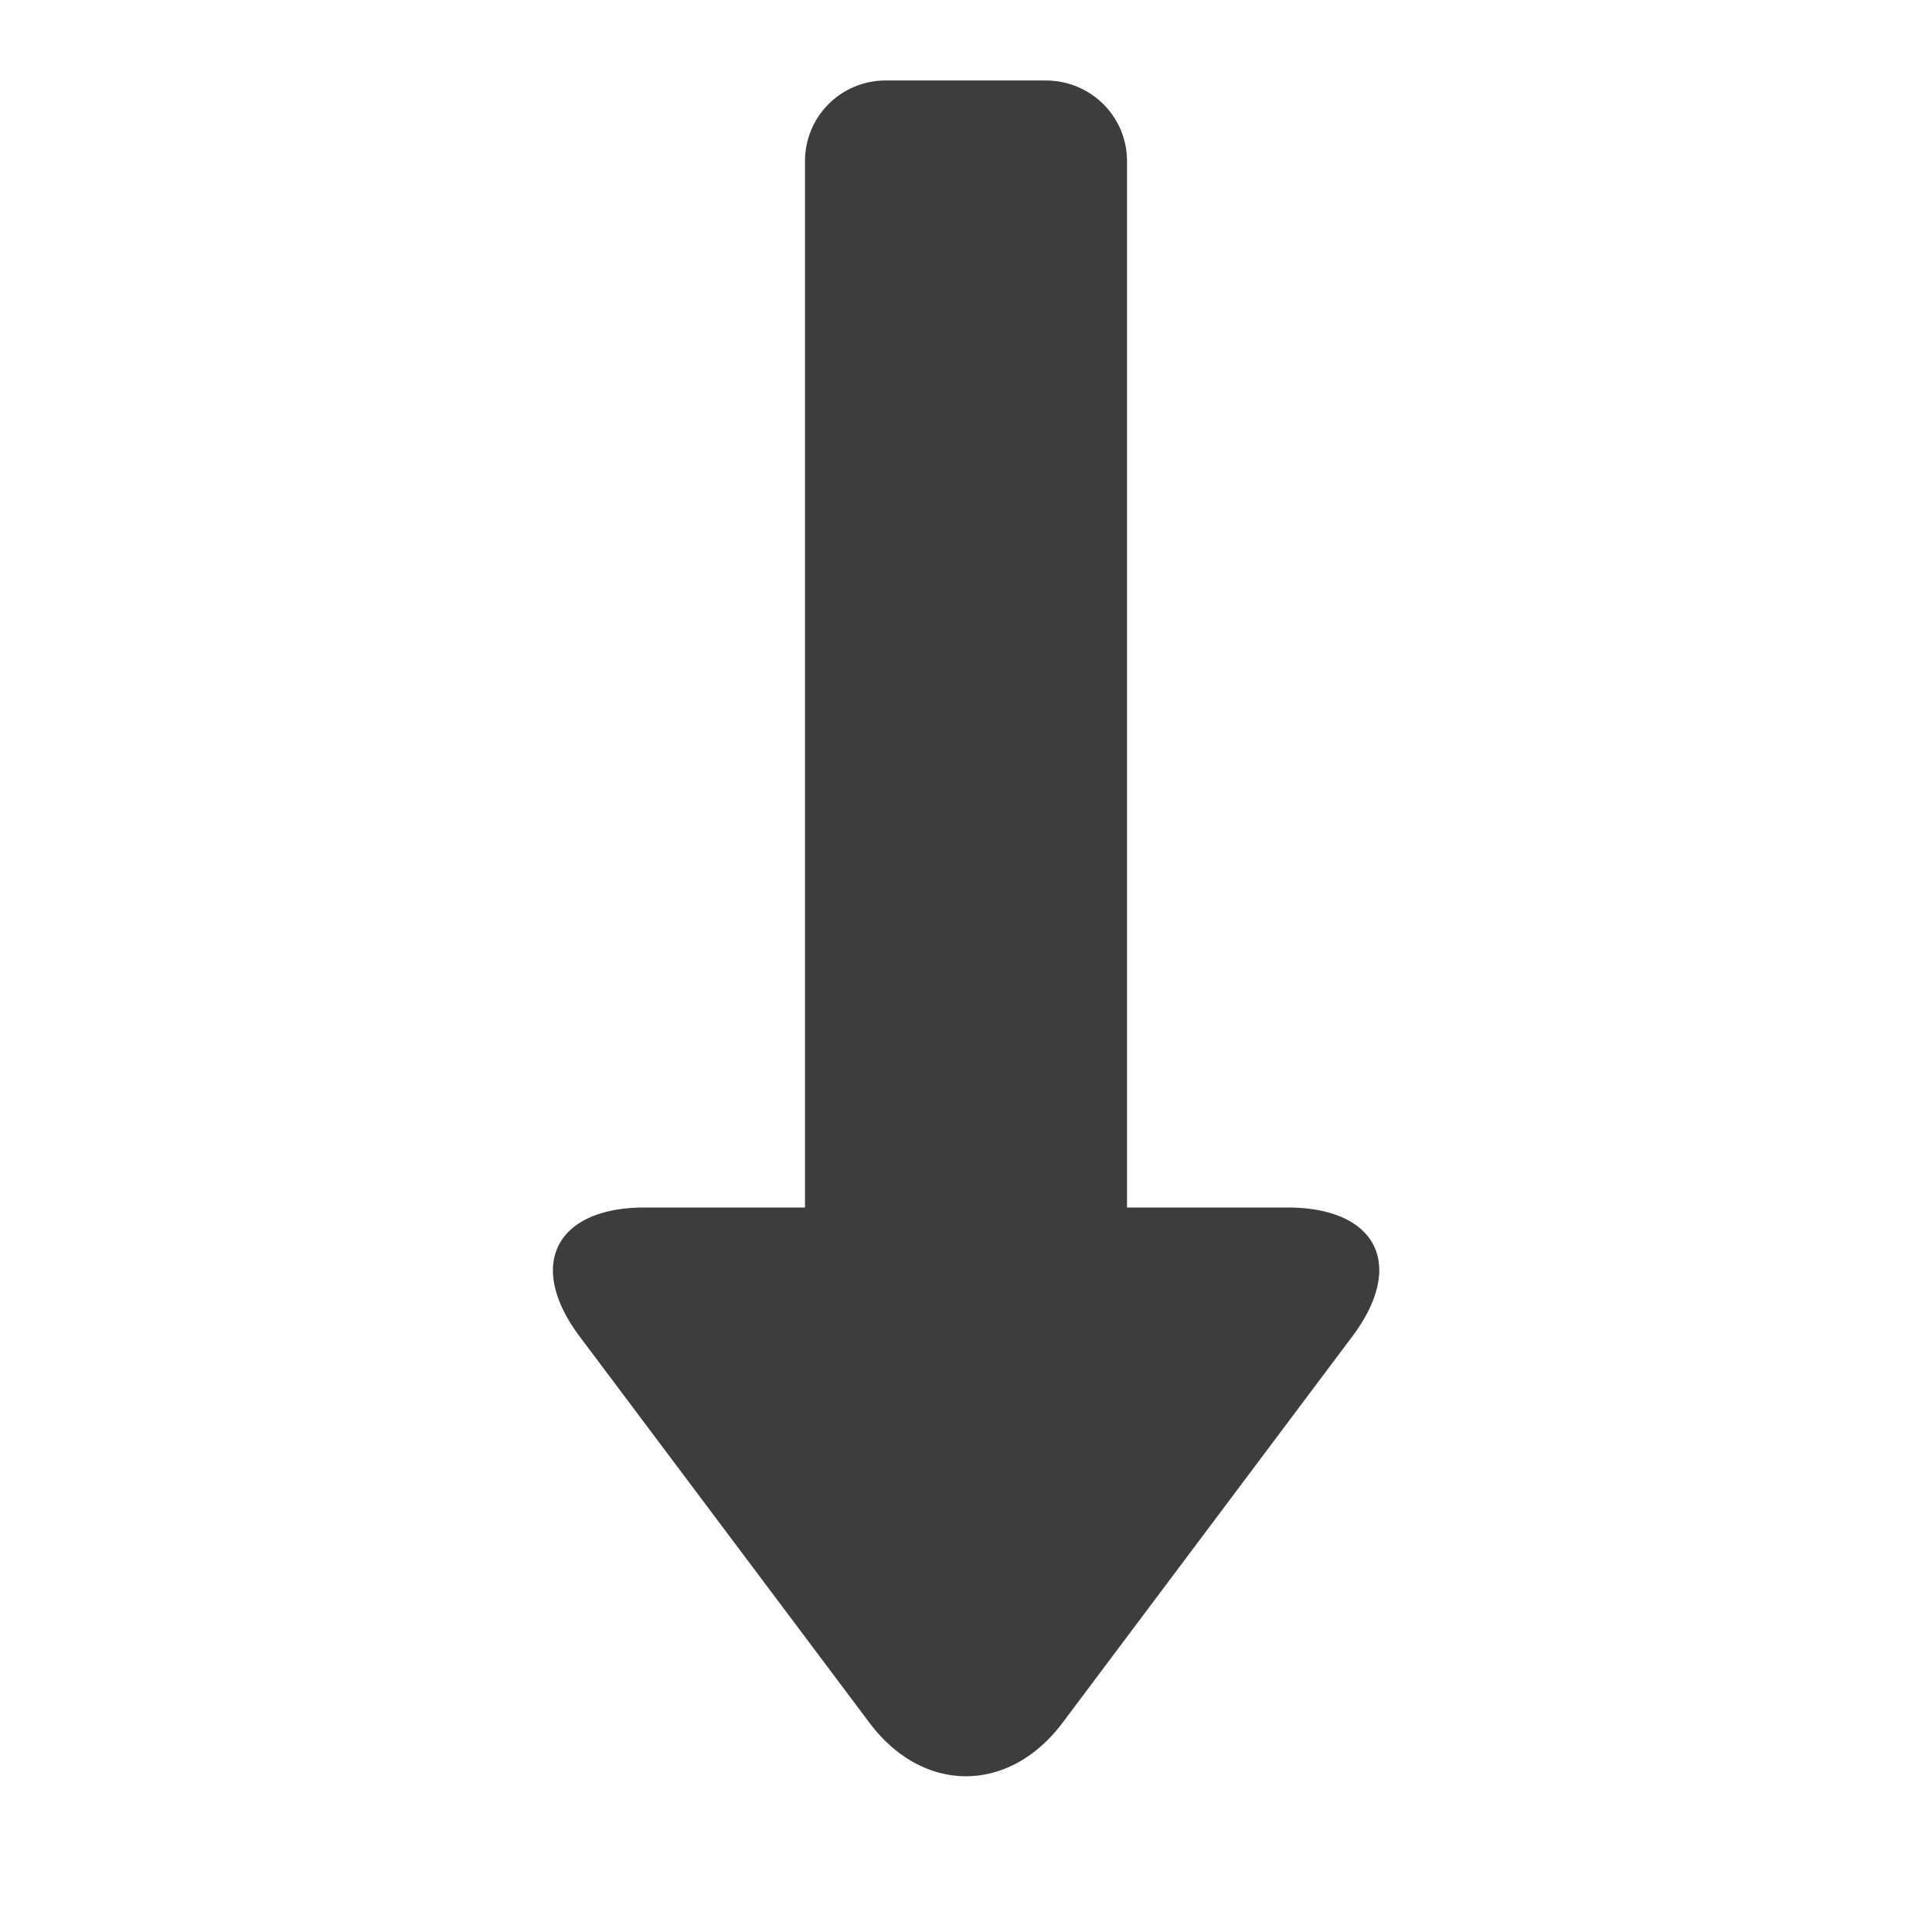 <?xml version="1.0" standalone="no"?><!DOCTYPE svg PUBLIC "-//W3C//DTD SVG 1.1//EN" "http://www.w3.org/Graphics/SVG/1.1/DTD/svg11.dtd"><svg t="1691983270302" class="icon" viewBox="0 0 1024 1024" version="1.1" xmlns="http://www.w3.org/2000/svg" p-id="7737" xmlns:xlink="http://www.w3.org/1999/xlink" width="200" height="200"><path d="M597.333 640V85.333c0-23.68-19.285-42.667-43.093-42.667h-84.48A42.667 42.667 0 0 0 426.667 85.333v554.667H341.717c-47.232 0-62.805 30.549-34.56 68.267l153.643 204.8c28.501 37.973 74.112 37.717 102.4 0l153.6-204.8c28.501-37.973 12.8-68.267-34.517-68.267H597.333z" fill="#3D3D3D" p-id="7738"></path></svg>